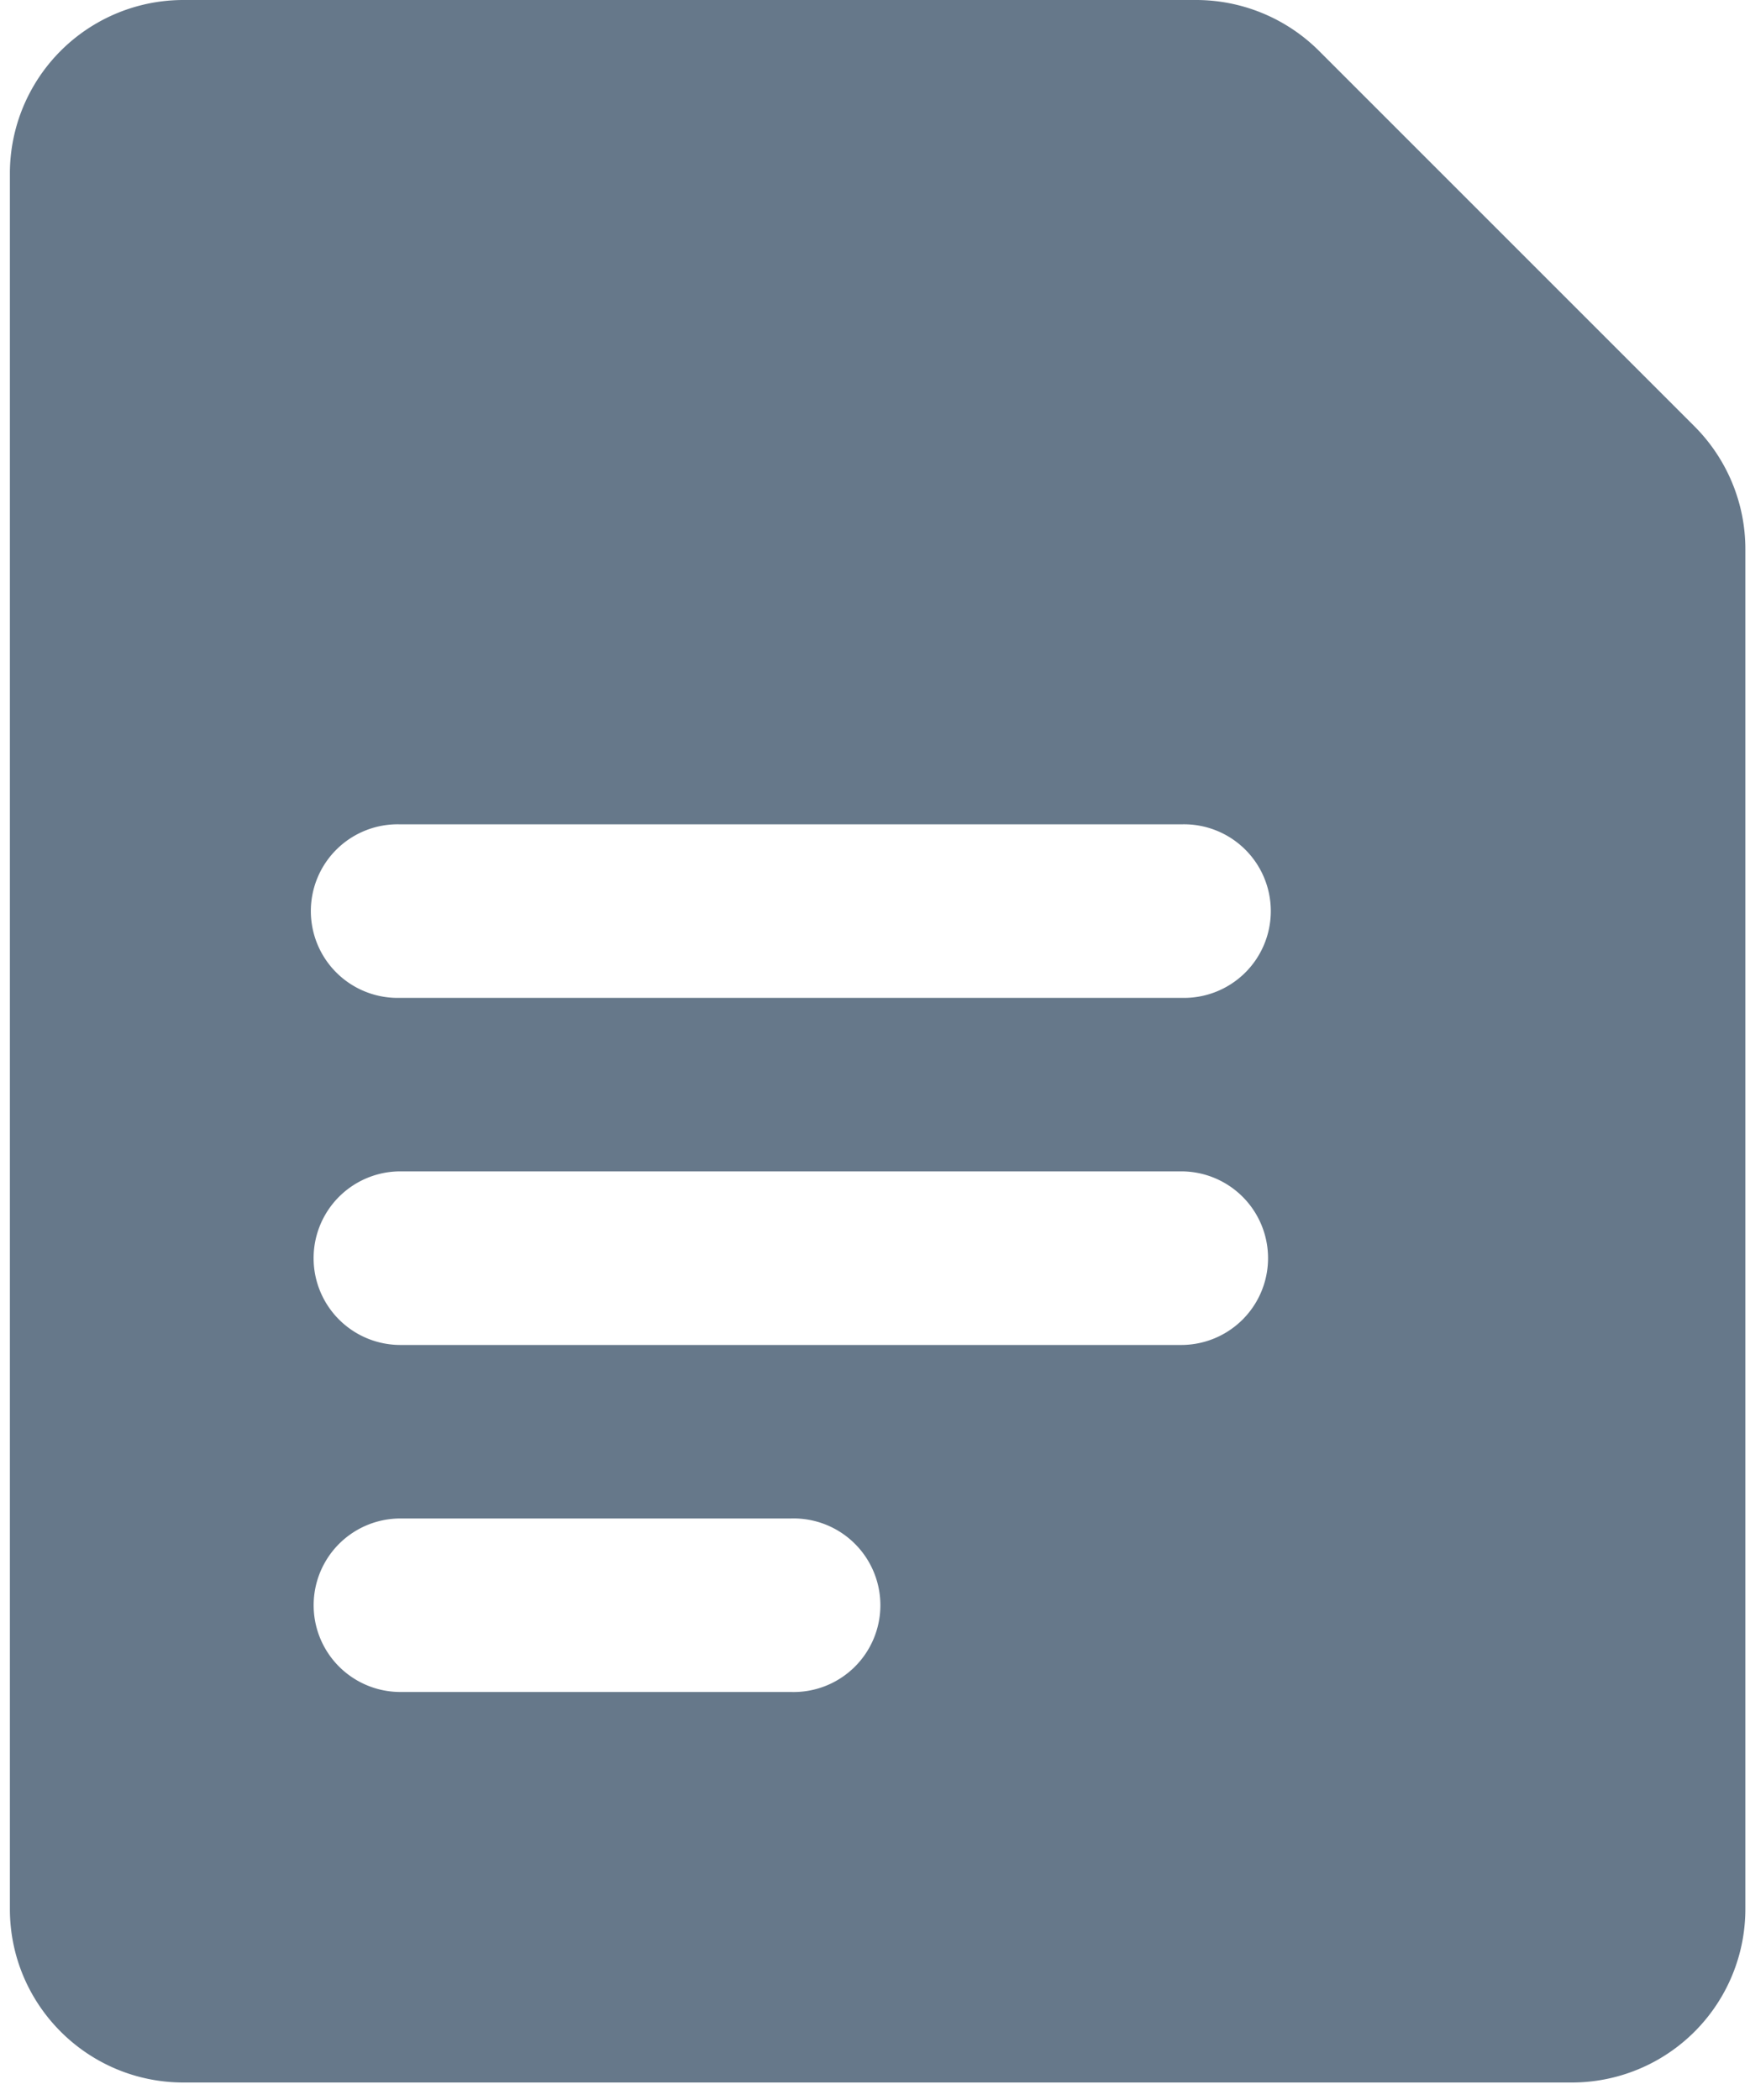 <svg xmlns="http://www.w3.org/2000/svg" width="20" height="24">
  <path
    d="M19.366 4.873L15.074.581A1.99 1.99 0 0013.67 0H2.097A1.983 1.983 0 00.113 1.983v19.834c0 1.095.888 1.983 1.984 1.983h15.866a1.983 1.983 0 001.984-1.983V6.275c0-.526-.21-1.03-.581-1.402zM9.038 19.337H4.576a.991.991 0 110-1.983h4.462a.992.992 0 110 1.983zm4.463-3.966H4.576a.992.992 0 110-1.984H13.5a.992.992 0 110 1.984zm0-3.967H4.576a.992.992 0 110-1.983H13.5a.992.992 0 110 1.983z"
    fill="#66788A" fill-rule="nonzero" /></svg>